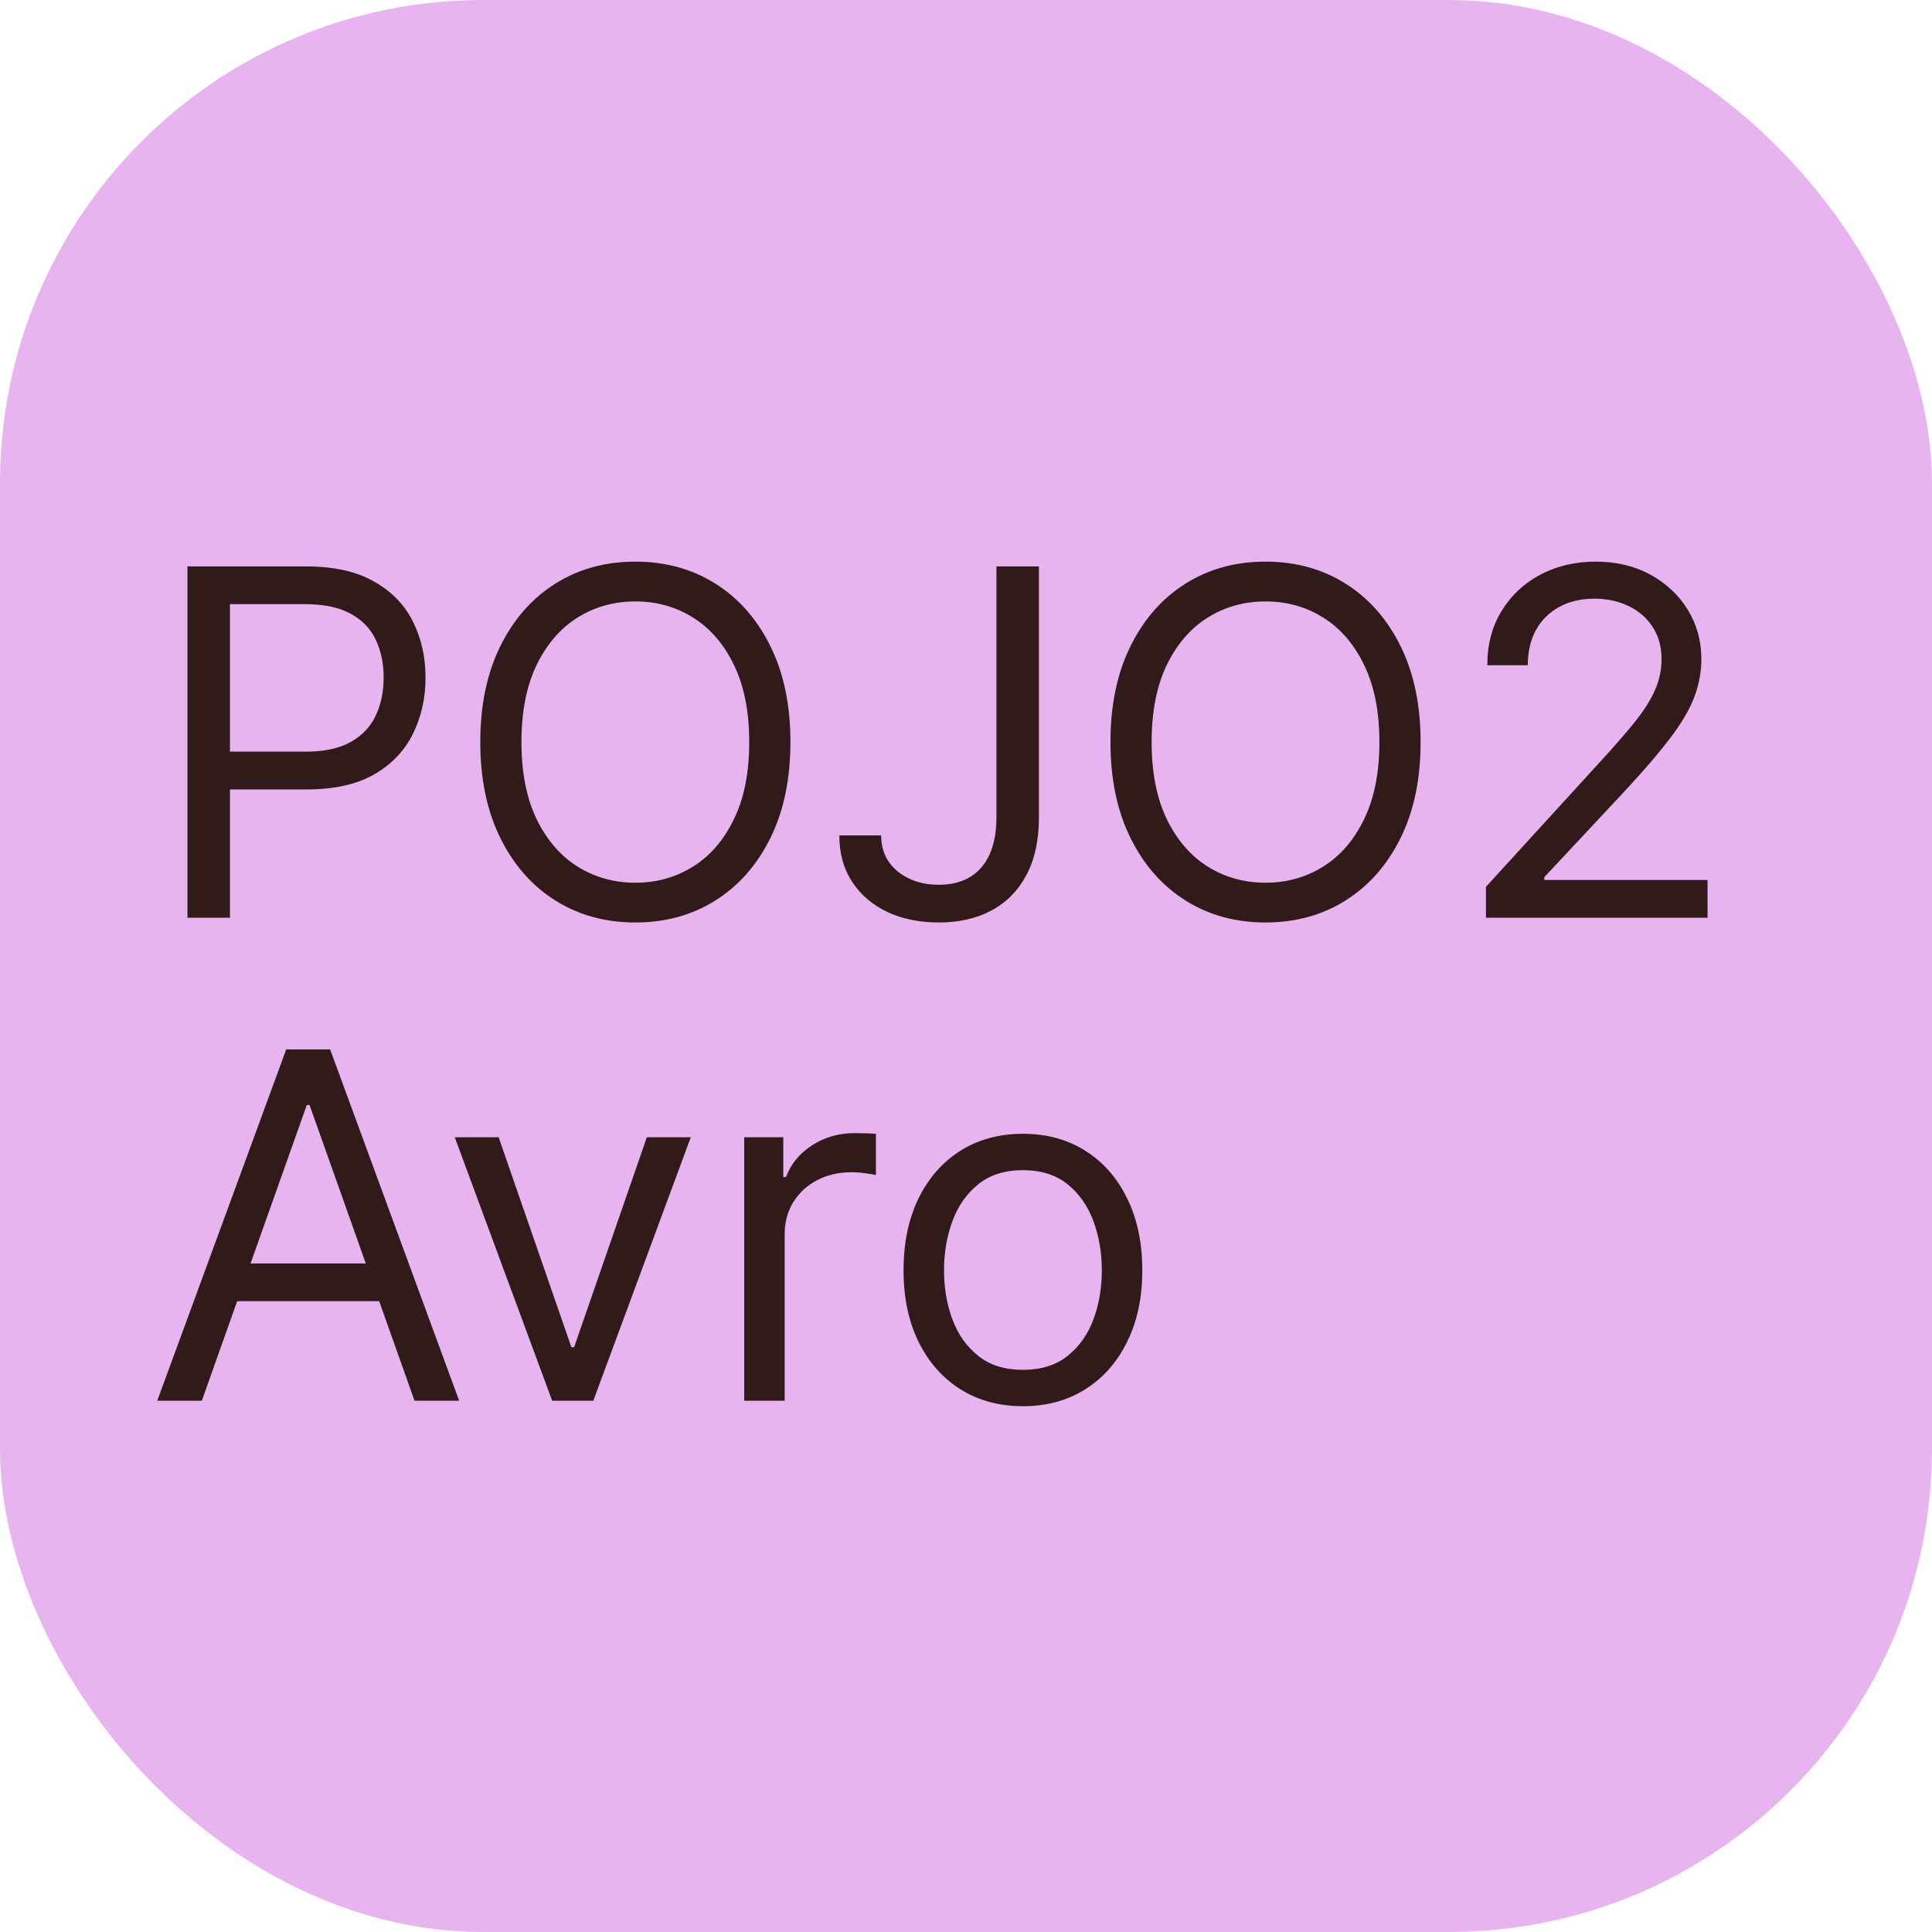 <svg width="40" height="40" viewBox="0 0 40 40" fill="none" xmlns="http://www.w3.org/2000/svg">
    <rect width="40" height="40" rx="10" fill="#D67AE4" fill-opacity="0.56"/>
    <g style="mix-blend-mode:darken">
        <path d="M3.881 19V11.727H6.338C6.909 11.727 7.375 11.83 7.737 12.036C8.102 12.24 8.372 12.516 8.547 12.864C8.722 13.212 8.81 13.6 8.81 14.028C8.81 14.457 8.722 14.846 8.547 15.197C8.374 15.547 8.107 15.826 7.744 16.035C7.382 16.241 6.918 16.344 6.352 16.344H4.591V15.562H6.324C6.714 15.562 7.028 15.495 7.265 15.36C7.502 15.225 7.673 15.043 7.78 14.813C7.889 14.581 7.943 14.32 7.943 14.028C7.943 13.737 7.889 13.477 7.78 13.247C7.673 13.018 7.5 12.838 7.261 12.707C7.022 12.575 6.705 12.508 6.31 12.508H4.761V19H3.881ZM16.365 15.364C16.365 16.131 16.226 16.794 15.949 17.352C15.672 17.911 15.292 18.342 14.809 18.645C14.326 18.948 13.775 19.099 13.155 19.099C12.534 19.099 11.983 18.948 11.5 18.645C11.017 18.342 10.637 17.911 10.36 17.352C10.083 16.794 9.944 16.131 9.944 15.364C9.944 14.597 10.083 13.934 10.36 13.375C10.637 12.816 11.017 12.385 11.5 12.082C11.983 11.779 12.534 11.628 13.155 11.628C13.775 11.628 14.326 11.779 14.809 12.082C15.292 12.385 15.672 12.816 15.949 13.375C16.226 13.934 16.365 14.597 16.365 15.364ZM15.512 15.364C15.512 14.734 15.407 14.202 15.196 13.769C14.988 13.336 14.705 13.008 14.348 12.786C13.992 12.563 13.595 12.452 13.155 12.452C12.714 12.452 12.315 12.563 11.958 12.786C11.603 13.008 11.32 13.336 11.109 13.769C10.901 14.202 10.796 14.734 10.796 15.364C10.796 15.993 10.901 16.525 11.109 16.958C11.32 17.391 11.603 17.719 11.958 17.942C12.315 18.164 12.714 18.276 13.155 18.276C13.595 18.276 13.992 18.164 14.348 17.942C14.705 17.719 14.988 17.391 15.196 16.958C15.407 16.525 15.512 15.993 15.512 15.364ZM20.63 11.727H21.51V16.926C21.51 17.39 21.425 17.784 21.255 18.109C21.084 18.433 20.844 18.679 20.534 18.847C20.224 19.015 19.858 19.099 19.436 19.099C19.039 19.099 18.685 19.027 18.375 18.883C18.064 18.736 17.821 18.528 17.643 18.258C17.466 17.988 17.377 17.667 17.377 17.296H18.243C18.243 17.501 18.294 17.681 18.396 17.835C18.5 17.987 18.642 18.105 18.822 18.19C19.002 18.276 19.207 18.318 19.436 18.318C19.69 18.318 19.905 18.265 20.083 18.158C20.26 18.052 20.395 17.896 20.488 17.69C20.582 17.481 20.63 17.227 20.63 16.926V11.727ZM29.412 15.364C29.412 16.131 29.273 16.794 28.996 17.352C28.719 17.911 28.339 18.342 27.856 18.645C27.373 18.948 26.822 19.099 26.201 19.099C25.581 19.099 25.029 18.948 24.547 18.645C24.064 18.342 23.684 17.911 23.407 17.352C23.13 16.794 22.991 16.131 22.991 15.364C22.991 14.597 23.13 13.934 23.407 13.375C23.684 12.816 24.064 12.385 24.547 12.082C25.029 11.779 25.581 11.628 26.201 11.628C26.822 11.628 27.373 11.779 27.856 12.082C28.339 12.385 28.719 12.816 28.996 13.375C29.273 13.934 29.412 14.597 29.412 15.364ZM28.559 15.364C28.559 14.734 28.454 14.202 28.243 13.769C28.035 13.336 27.752 13.008 27.395 12.786C27.039 12.563 26.642 12.452 26.201 12.452C25.761 12.452 25.362 12.563 25.005 12.786C24.649 13.008 24.367 13.336 24.156 13.769C23.948 14.202 23.843 14.734 23.843 15.364C23.843 15.993 23.948 16.525 24.156 16.958C24.367 17.391 24.649 17.719 25.005 17.942C25.362 18.164 25.761 18.276 26.201 18.276C26.642 18.276 27.039 18.164 27.395 17.942C27.752 17.719 28.035 17.391 28.243 16.958C28.454 16.525 28.559 15.993 28.559 15.364ZM30.765 19V18.361L33.165 15.733C33.447 15.425 33.679 15.158 33.861 14.93C34.043 14.701 34.178 14.485 34.266 14.284C34.356 14.081 34.401 13.867 34.401 13.645C34.401 13.389 34.339 13.168 34.216 12.981C34.096 12.794 33.93 12.649 33.719 12.548C33.508 12.446 33.272 12.395 33.009 12.395C32.73 12.395 32.486 12.453 32.277 12.569C32.071 12.682 31.912 12.842 31.798 13.048C31.687 13.254 31.631 13.496 31.631 13.773H30.793C30.793 13.347 30.891 12.973 31.088 12.651C31.284 12.329 31.552 12.078 31.89 11.898C32.231 11.718 32.614 11.628 33.037 11.628C33.463 11.628 33.841 11.718 34.17 11.898C34.499 12.078 34.757 12.32 34.944 12.626C35.131 12.931 35.225 13.271 35.225 13.645C35.225 13.912 35.176 14.174 35.079 14.43C34.984 14.683 34.819 14.966 34.582 15.278C34.348 15.588 34.022 15.967 33.605 16.415L31.972 18.162V18.219H35.353V19H30.765ZM4.179 29H3.256L5.926 21.727H6.835L9.506 29H8.582L6.409 22.878H6.352L4.179 29ZM4.52 26.159H8.241V26.94H4.52V26.159ZM14.302 23.546L12.284 29H11.432L9.415 23.546H10.324L11.83 27.892H11.887L13.392 23.546H14.302ZM15.408 29V23.546H16.217V24.369H16.274C16.374 24.099 16.553 23.88 16.814 23.712C17.074 23.544 17.368 23.46 17.695 23.46C17.756 23.46 17.833 23.461 17.925 23.464C18.018 23.466 18.088 23.47 18.135 23.474V24.327C18.107 24.32 18.041 24.309 17.94 24.295C17.84 24.278 17.735 24.27 17.624 24.27C17.358 24.27 17.122 24.326 16.913 24.437C16.707 24.546 16.544 24.697 16.423 24.891C16.305 25.083 16.246 25.302 16.246 25.548V29H15.408ZM21.178 29.114C20.686 29.114 20.254 28.996 19.882 28.762C19.513 28.528 19.224 28.2 19.016 27.778C18.81 27.357 18.707 26.865 18.707 26.301C18.707 25.733 18.81 25.237 19.016 24.813C19.224 24.389 19.513 24.06 19.882 23.826C20.254 23.592 20.686 23.474 21.178 23.474C21.671 23.474 22.102 23.592 22.471 23.826C22.843 24.06 23.131 24.389 23.337 24.813C23.546 25.237 23.65 25.733 23.65 26.301C23.65 26.865 23.546 27.357 23.337 27.778C23.131 28.2 22.843 28.528 22.471 28.762C22.102 28.996 21.671 29.114 21.178 29.114ZM21.178 28.361C21.552 28.361 21.86 28.265 22.102 28.073C22.343 27.881 22.522 27.629 22.638 27.317C22.754 27.004 22.812 26.666 22.812 26.301C22.812 25.937 22.754 25.597 22.638 25.282C22.522 24.967 22.343 24.713 22.102 24.518C21.86 24.324 21.552 24.227 21.178 24.227C20.804 24.227 20.496 24.324 20.255 24.518C20.014 24.713 19.835 24.967 19.719 25.282C19.603 25.597 19.545 25.937 19.545 26.301C19.545 26.666 19.603 27.004 19.719 27.317C19.835 27.629 20.014 27.881 20.255 28.073C20.496 28.265 20.804 28.361 21.178 28.361Z" fill="#301A1A"/>
    </g>
</svg>
